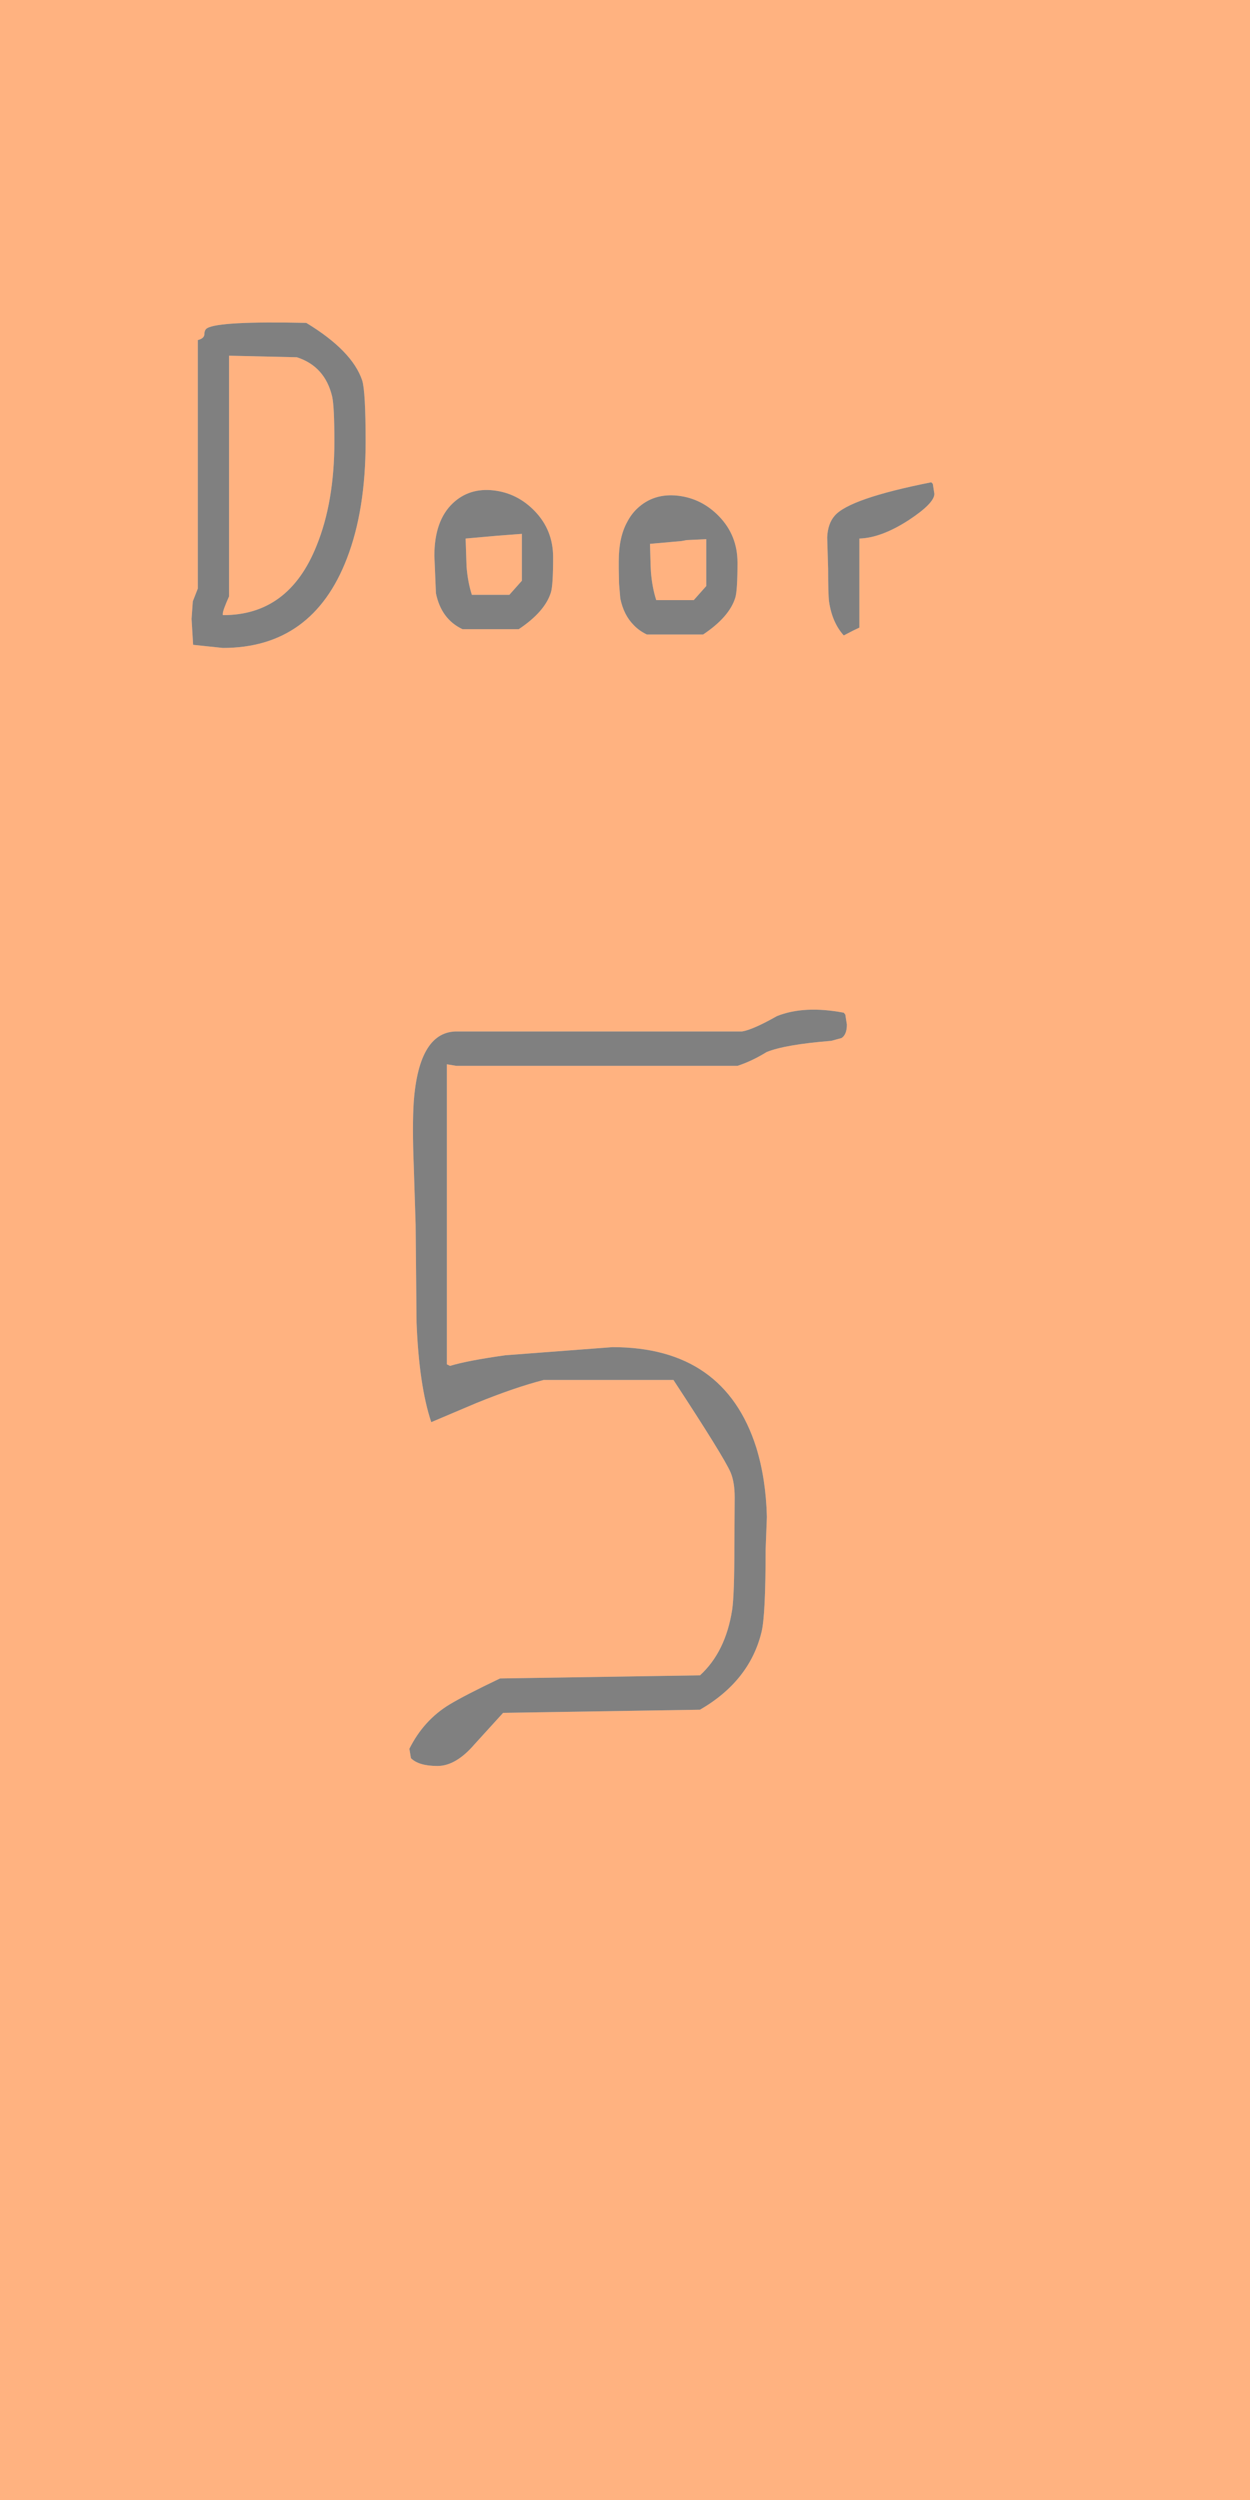 <?xml version="1.0" encoding="UTF-8" standalone="no"?>
<svg xmlns:ffdec="https://www.free-decompiler.com/flash" xmlns:xlink="http://www.w3.org/1999/xlink" ffdec:objectType="frame" height="399.95px" width="200.0px" xmlns="http://www.w3.org/2000/svg">
  <g transform="matrix(1.0, 0.0, 0.0, 1.0, 100.0, 400.0)">
    <use ffdec:characterId="324" height="399.95" transform="matrix(1.0, 0.0, 0.0, 1.0, -100.0, -400.0)" width="200.0" xlink:href="#shape0"/>
  </g>
  <defs>
    <g id="shape0" transform="matrix(1.0, 0.0, 0.0, 1.0, 100.0, 400.0)">
      <path d="M35.5 -236.1 L35.25 -237.7 35.0 -238.0 Q28.65 -239.2 24.3 -237.45 20.5 -235.3 18.75 -235.0 L-26.75 -235.0 Q-32.95 -235.15 -33.8 -223.75 -34.05 -219.95 -33.8 -213.55 L-33.5 -204.1 -33.35 -188.4 Q-32.95 -178.35 -31.0 -172.5 L-23.8 -175.55 Q-17.65 -178.05 -13.0 -179.25 L7.75 -179.25 Q15.85 -166.9 16.9 -164.45 17.55 -162.9 17.55 -160.45 L17.5 -152.6 Q17.5 -144.9 17.15 -142.5 16.1 -135.75 12.0 -132.0 L-20.0 -131.5 Q-25.65 -128.8 -28.05 -127.35 -32.2 -124.85 -34.5 -120.25 L-34.25 -118.75 Q-33.0 -117.5 -30.0 -117.5 -27.05 -117.5 -24.05 -121.0 L-19.5 -126.0 12.0 -126.5 Q19.95 -131.1 21.85 -138.95 22.5 -141.65 22.5 -152.1 L22.7 -157.35 Q22.55 -163.4 21.0 -168.45 15.9 -184.5 -2.0 -184.5 L-19.15 -183.2 Q-25.2 -182.35 -28.0 -181.5 L-28.5 -181.75 -28.5 -229.75 -27.0 -229.5 18.0 -229.5 Q20.3 -230.25 22.65 -231.7 25.55 -232.9 33.0 -233.5 L34.65 -233.95 Q35.5 -234.5 35.5 -236.1 M36.55 -299.15 L37.5 -299.6 37.5 -313.85 Q41.0 -313.95 45.4 -316.8 49.5 -319.5 49.5 -321.0 L49.25 -322.6 49.0 -322.85 Q35.9 -320.25 33.55 -317.5 32.45 -316.25 32.35 -314.05 L32.5 -309.0 Q32.5 -304.9 32.65 -303.75 33.15 -300.4 35.0 -298.35 L36.55 -299.15 M9.05 -313.45 L9.85 -313.6 13.0 -313.75 13.0 -306.25 11.0 -304.0 5.0 -304.0 Q4.35 -306.0 4.15 -308.5 L4.1 -309.45 4.0 -313.0 9.05 -313.45 M18.0 -310.0 Q18.0 -314.35 15.05 -317.4 12.3 -320.25 8.5 -320.7 4.6 -321.15 1.95 -318.65 1.0 -317.75 0.35 -316.5 -1.0 -314.05 -1.0 -310.25 L-1.0 -309.0 -0.95 -306.6 -0.75 -304.25 Q-0.2 -301.6 1.4 -300.0 2.25 -299.1 3.5 -298.5 L12.5 -298.5 Q16.7 -301.3 17.65 -304.4 18.0 -305.55 18.0 -310.0 M100.0 -0.05 L-100.0 -0.05 -100.0 -400.0 100.0 -400.0 100.0 -0.05 M-25.5 -313.85 L-20.45 -314.3 -16.5 -314.6 -16.5 -307.1 -18.5 -304.85 -24.5 -304.85 Q-25.15 -306.85 -25.35 -309.35 L-25.5 -313.85 M-21.0 -321.55 Q-24.9 -322.0 -27.55 -319.5 -30.5 -316.7 -30.5 -311.1 L-30.25 -305.1 Q-29.4 -300.95 -26.0 -299.35 L-17.0 -299.35 Q-12.8 -302.15 -11.85 -305.25 -11.5 -306.4 -11.5 -310.85 -11.5 -315.2 -14.45 -318.25 -17.2 -321.1 -21.0 -321.55 M-52.5 -342.85 Q-48.0 -341.4 -46.85 -336.55 -46.5 -334.95 -46.5 -329.35 -46.5 -319.7 -49.35 -312.7 -53.8 -301.55 -64.35 -301.6 L-64.35 -301.85 Q-64.35 -302.35 -63.35 -304.6 L-63.35 -343.1 -52.5 -342.85 M-51.0 -348.35 Q-64.95 -348.65 -66.85 -347.5 -67.3 -347.25 -67.3 -346.5 -67.35 -345.85 -68.35 -345.6 L-68.35 -305.85 -69.15 -303.8 -69.35 -301.0 -69.1 -296.85 -64.35 -296.35 Q-50.0 -296.35 -44.5 -310.65 -41.5 -318.4 -41.5 -329.35 -41.5 -337.4 -42.05 -339.15 -43.65 -343.9 -51.0 -348.35" fill="#ff6600" fill-opacity="0.498" fill-rule="evenodd" stroke="none"/>
      <path d="M18.0 -310.0 Q18.0 -305.55 17.65 -304.4 16.7 -301.3 12.5 -298.5 L3.5 -298.5 Q2.25 -299.1 1.4 -300.0 -0.2 -301.6 -0.75 -304.25 L-0.95 -306.6 -1.0 -309.0 -1.0 -310.25 Q-1.0 -314.05 0.35 -316.5 1.0 -317.75 1.95 -318.65 4.6 -321.15 8.5 -320.7 12.3 -320.25 15.05 -317.4 18.0 -314.35 18.0 -310.0 M9.05 -313.45 L4.0 -313.0 4.1 -309.45 4.15 -308.5 Q4.35 -306.0 5.0 -304.0 L11.0 -304.0 13.0 -306.25 13.0 -313.75 9.85 -313.6 9.05 -313.45 M36.55 -299.15 L35.0 -298.35 Q33.15 -300.4 32.65 -303.75 32.5 -304.9 32.5 -309.0 L32.35 -314.05 Q32.45 -316.25 33.55 -317.5 35.9 -320.25 49.0 -322.85 L49.25 -322.6 49.5 -321.0 Q49.5 -319.5 45.4 -316.8 41.0 -313.95 37.5 -313.85 L37.5 -299.6 36.55 -299.15 M35.5 -236.1 Q35.5 -234.5 34.65 -233.95 L33.0 -233.5 Q25.55 -232.9 22.65 -231.7 20.3 -230.25 18.0 -229.5 L-27.0 -229.5 -28.5 -229.75 -28.5 -181.75 -28.0 -181.5 Q-25.2 -182.35 -19.15 -183.2 L-2.0 -184.5 Q15.9 -184.5 21.0 -168.45 22.55 -163.4 22.7 -157.35 L22.5 -152.1 Q22.5 -141.65 21.85 -138.95 19.95 -131.1 12.0 -126.5 L-19.5 -126.0 -24.05 -121.0 Q-27.05 -117.5 -30.0 -117.5 -33.0 -117.5 -34.25 -118.75 L-34.5 -120.25 Q-32.2 -124.85 -28.05 -127.35 -25.65 -128.8 -20.0 -131.5 L12.0 -132.0 Q16.1 -135.75 17.15 -142.5 17.5 -144.9 17.5 -152.6 L17.55 -160.45 Q17.55 -162.9 16.9 -164.45 15.85 -166.9 7.75 -179.25 L-13.0 -179.25 Q-17.65 -178.05 -23.8 -175.55 L-31.0 -172.5 Q-32.95 -178.35 -33.35 -188.4 L-33.5 -204.1 -33.8 -213.55 Q-34.05 -219.95 -33.8 -223.75 -32.95 -235.15 -26.75 -235.0 L18.75 -235.0 Q20.5 -235.3 24.3 -237.45 28.65 -239.2 35.0 -238.0 L35.25 -237.7 35.5 -236.1 M-51.0 -348.35 Q-43.65 -343.9 -42.05 -339.15 -41.5 -337.4 -41.5 -329.35 -41.5 -318.4 -44.5 -310.65 -50.0 -296.35 -64.35 -296.35 L-69.1 -296.85 -69.35 -301.0 -69.15 -303.8 -68.35 -305.85 -68.35 -345.6 Q-67.35 -345.85 -67.3 -346.5 -67.3 -347.25 -66.85 -347.5 -64.95 -348.65 -51.0 -348.35 M-52.5 -342.85 L-63.35 -343.1 -63.35 -304.6 Q-64.35 -302.35 -64.35 -301.85 L-64.35 -301.6 Q-53.8 -301.55 -49.35 -312.7 -46.5 -319.7 -46.5 -329.35 -46.5 -334.95 -46.85 -336.55 -48.0 -341.4 -52.5 -342.85 M-21.0 -321.55 Q-17.2 -321.1 -14.45 -318.25 -11.5 -315.2 -11.5 -310.85 -11.5 -306.4 -11.85 -305.25 -12.8 -302.15 -17.0 -299.35 L-26.0 -299.35 Q-29.4 -300.95 -30.25 -305.1 L-30.5 -311.1 Q-30.5 -316.7 -27.55 -319.5 -24.9 -322.0 -21.0 -321.55 M-25.5 -313.85 L-25.35 -309.35 Q-25.15 -306.85 -24.5 -304.85 L-18.5 -304.85 -16.5 -307.1 -16.5 -314.6 -20.45 -314.3 -25.5 -313.85" fill="#000000" fill-opacity="0.498" fill-rule="evenodd" stroke="none"/>
    </g>
  </defs>
</svg>
